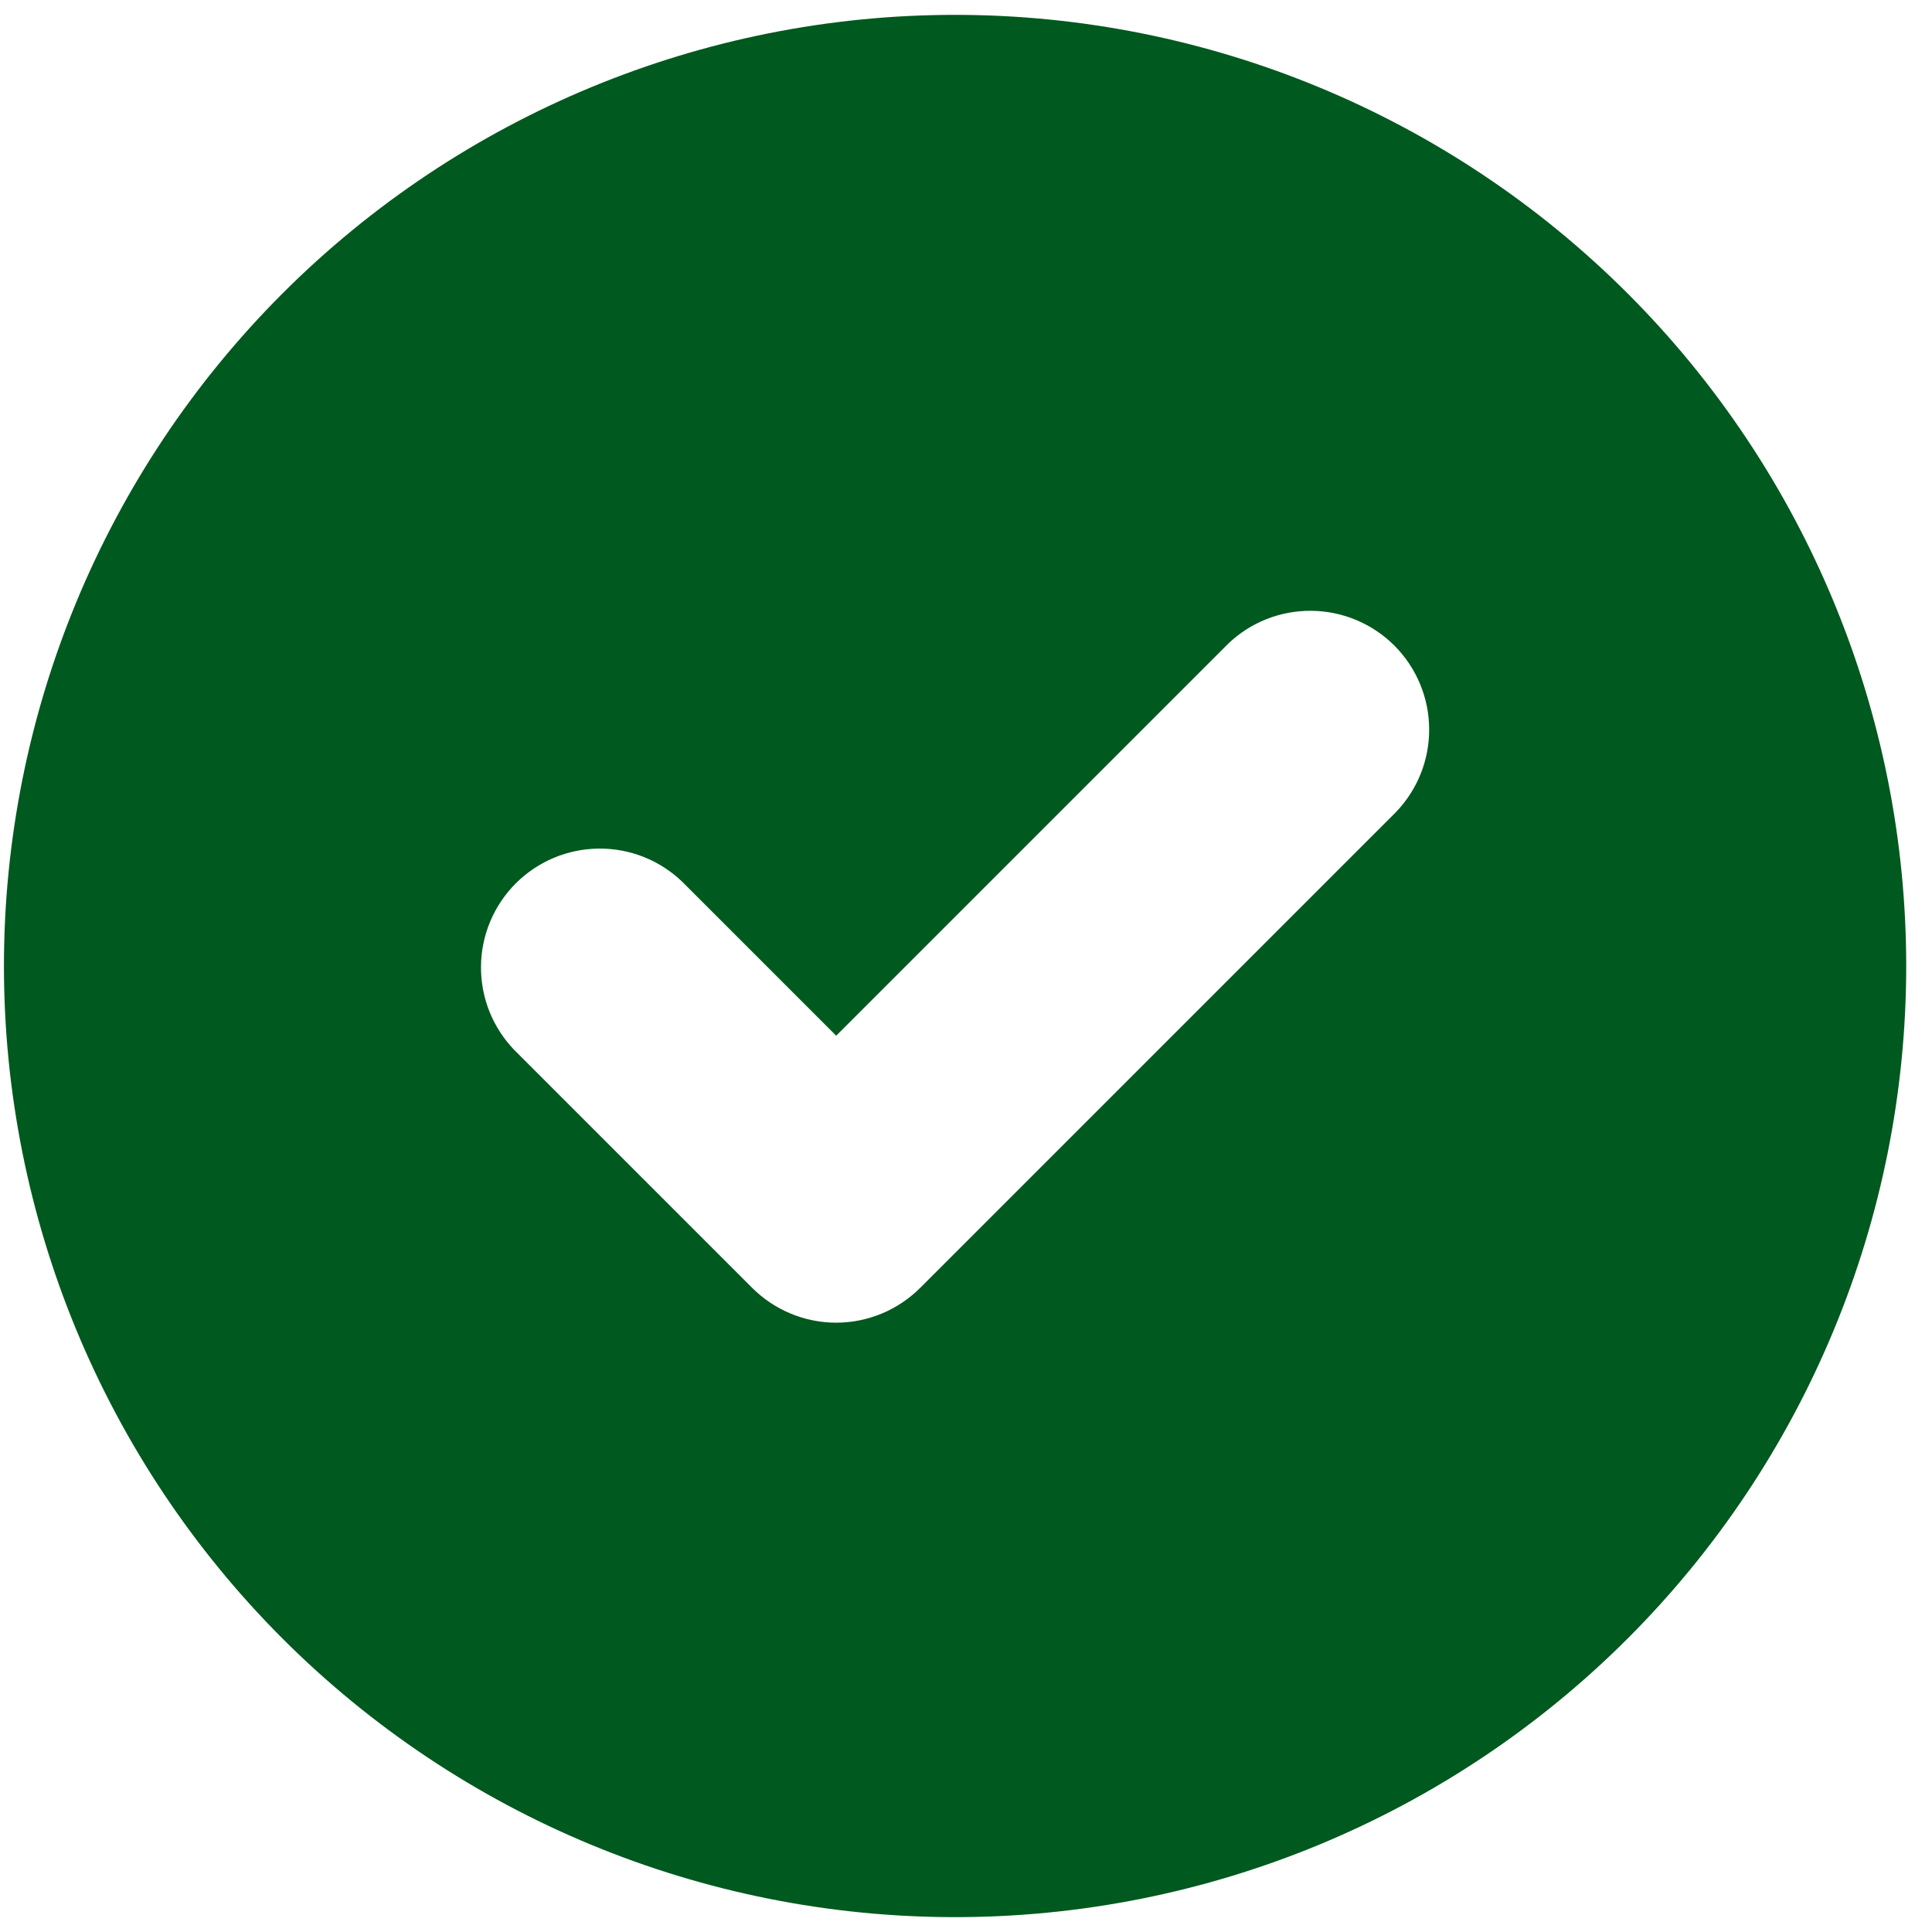 <svg width="26" height="26" viewBox="0 0 26 26" fill="none" xmlns="http://www.w3.org/2000/svg">
<path fill-rule="evenodd" clip-rule="evenodd" d="M12.853 25.8C16.248 25.8 19.503 24.451 21.904 22.051C24.304 19.651 25.653 16.395 25.653 13C25.653 9.605 24.304 6.349 21.904 3.949C19.503 1.549 16.248 0.2 12.853 0.2C9.458 0.2 6.202 1.549 3.802 3.949C1.402 6.349 0.053 9.605 0.053 13C0.053 16.395 1.402 19.651 3.802 22.051C6.202 24.451 9.458 25.8 12.853 25.8ZM18.784 10.931C19.076 10.629 19.237 10.225 19.233 9.806C19.23 9.386 19.061 8.985 18.765 8.688C18.468 8.392 18.067 8.223 17.647 8.22C17.228 8.216 16.823 8.377 16.522 8.669L11.253 13.938L9.184 11.869C8.882 11.577 8.478 11.416 8.059 11.42C7.639 11.423 7.238 11.592 6.941 11.888C6.645 12.185 6.476 12.586 6.473 13.006C6.469 13.425 6.63 13.829 6.922 14.131L10.122 17.331C10.422 17.631 10.829 17.8 11.253 17.8C11.677 17.8 12.084 17.631 12.384 17.331L18.784 10.931Z" fill="#00591E"/>
</svg>

